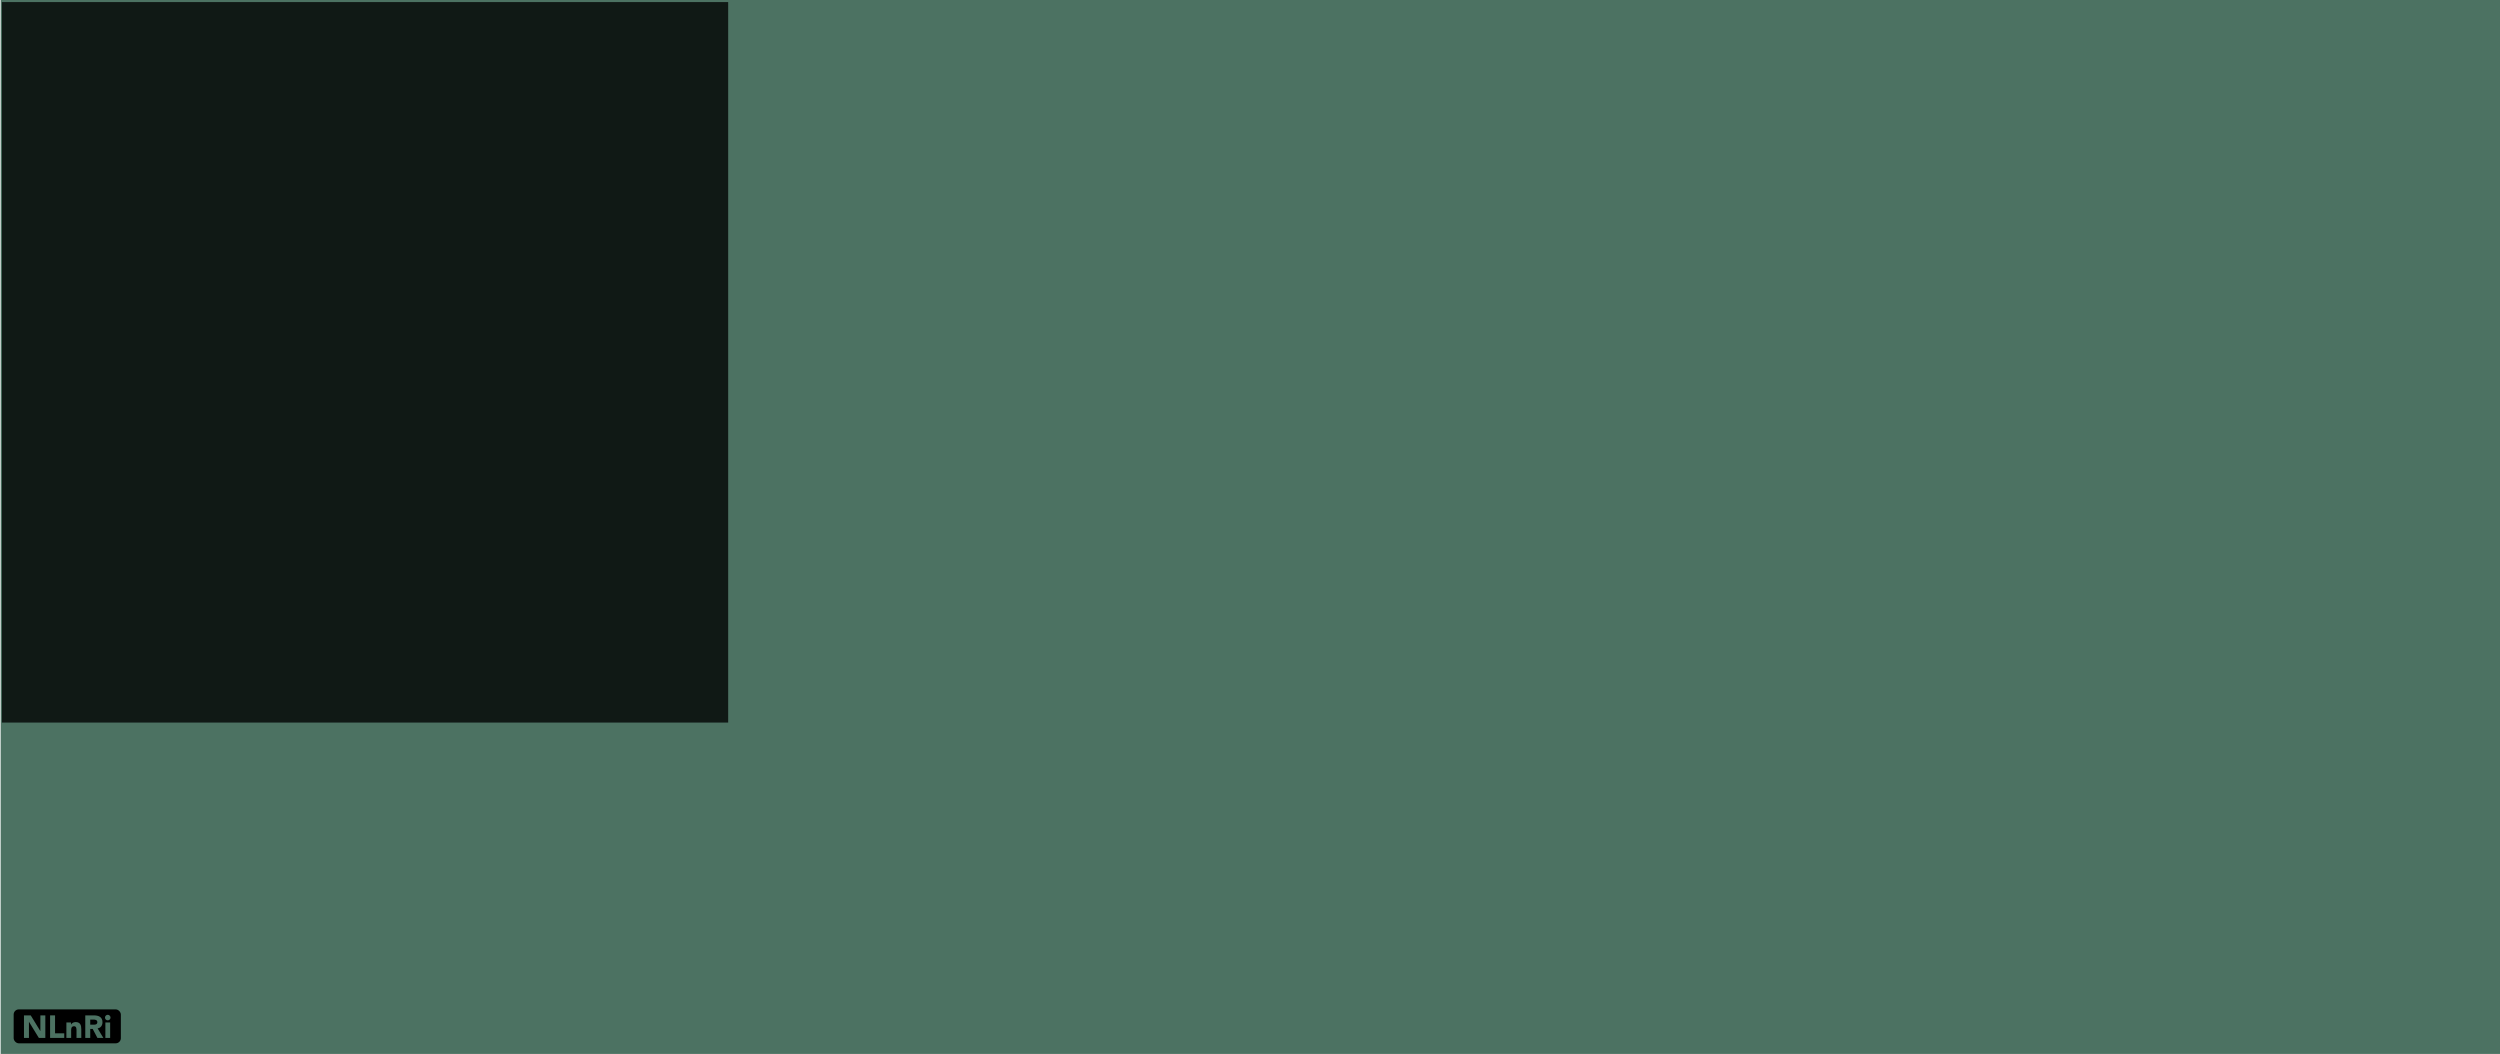 <?xml version="1.0" encoding="UTF-8" standalone="no"?>
<!-- Created with Inkscape (http://www.inkscape.org/) -->

<svg
   xmlns:dc="http://purl.org/dc/elements/1.1/"
   xmlns:cc="http://creativecommons.org/ns#"
   xmlns:rdf="http://www.w3.org/1999/02/22-rdf-syntax-ns#"
   xmlns:svg="http://www.w3.org/2000/svg"
   xmlns="http://www.w3.org/2000/svg"
   xmlns:sodipodi="http://sodipodi.sourceforge.net/DTD/sodipodi-0.dtd"
   xmlns:inkscape="http://www.inkscape.org/namespaces/inkscape"
   width="12in"
   height="5.059in"
   viewBox="0 0 304.8 128.499"
   version="1.1"
   id="svg47128"
   inkscape:version="0.92.2 (5c3e80d, 2017-08-06)"
   sodipodi:docname="Luci8x8.svg">
  <defs
     id="defs47122" />
  <sodipodi:namedview
     id="base"
     pagecolor="#ffffff"
     bordercolor="#666666"
     borderopacity="1.0"
     inkscape:pageopacity="0.0"
     inkscape:pageshadow="2"
     inkscape:zoom="0.75"
     inkscape:cx="285.7089"
     inkscape:cy="263.35619"
     inkscape:document-units="mm"
     inkscape:current-layer="layer1"
     showgrid="false"
     fit-margin-top="0"
     fit-margin-left="0"
     fit-margin-right="0"
     fit-margin-bottom="0"
     inkscape:window-width="1032"
     inkscape:window-height="673"
     inkscape:window-x="805"
     inkscape:window-y="307"
     inkscape:window-maximized="0"
     units="in" />
  <g
     inkscape:label="Layer 1"
     inkscape:groupmode="layer"
     id="layer1"
     transform="translate(296.409,-84.584)">
    <path
       inkscape:connector-curvature="0"
       style="fill:#000000;fill-opacity:1;stroke:none;stroke-width:0.353"
       d=""
       id="path41697" />
    <path
       inkscape:connector-curvature="0"
       style="fill:#000000;fill-opacity:1;stroke:none;stroke-width:0.353"
       d=""
       id="path41733" />
    <path
       inkscape:connector-curvature="0"
       style="fill:#000000;fill-opacity:1;stroke:none;stroke-width:0.353"
       d=""
       id="path41753" />
    <path
       inkscape:connector-curvature="0"
       style="fill:#000000;fill-opacity:1;stroke:none;stroke-width:0.353"
       d=""
       id="path41773" />
    <path
       inkscape:connector-curvature="0"
       style="fill:#000000;fill-opacity:1;stroke:none;stroke-width:0.353"
       d=""
       id="path41793" />
    <path
       inkscape:connector-curvature="0"
       style="fill:#000000;fill-opacity:1;stroke:none;stroke-width:0.353"
       d=""
       id="path41837" />
    <path
       inkscape:connector-curvature="0"
       style="fill:#000000;fill-opacity:1;stroke:none;stroke-width:0.353"
       d=""
       id="path42081" />
    <path
       inkscape:connector-curvature="0"
       style="fill:#000000;fill-opacity:1;stroke:none;stroke-width:0.353"
       d=""
       id="path42117" />
    <path
       inkscape:connector-curvature="0"
       style="fill:#000000;fill-opacity:1;stroke:none;stroke-width:0.353"
       d=""
       id="path42137" />
    <path
       inkscape:connector-curvature="0"
       style="fill:#000000;fill-opacity:1;stroke:none;stroke-width:0.353"
       d=""
       id="path42157" />
    <path
       inkscape:connector-curvature="0"
       style="fill:#000000;fill-opacity:1;stroke:none;stroke-width:0.353"
       d=""
       id="path42177" />
    <path
       inkscape:connector-curvature="0"
       style="fill:#000000;fill-opacity:1;stroke:none;stroke-width:0.353"
       d=""
       id="path42213" />
    <path
       inkscape:connector-curvature="0"
       style="fill:#000000;fill-opacity:1;stroke:none;stroke-width:0.353"
       d=""
       id="path42233" />
    <path
       inkscape:connector-curvature="0"
       style="fill:#000000;fill-opacity:1;stroke:none;stroke-width:0.353"
       d=""
       id="path42253" />
    <path
       inkscape:connector-curvature="0"
       style="fill:#000000;fill-opacity:1;stroke:none;stroke-width:0.353"
       d=""
       id="path42273" />
    <path
       inkscape:connector-curvature="0"
       style="fill:#000000;fill-opacity:1;stroke:none;stroke-width:0.353"
       d=""
       id="path42293" />
    <path
       inkscape:connector-curvature="0"
       style="fill:#000000;fill-opacity:1;stroke:none;stroke-width:0.353"
       d=""
       id="path42313" />
    <path
       inkscape:connector-curvature="0"
       style="fill:#000000;fill-opacity:1;stroke:none;stroke-width:0.353"
       d=""
       id="path42333" />
    <path
       inkscape:connector-curvature="0"
       style="fill:#000000;fill-opacity:1;stroke:none;stroke-width:0.353"
       d=""
       id="path42369" />
    <path
       inkscape:connector-curvature="0"
       style="fill:#000000;fill-opacity:1;stroke:none;stroke-width:0.353"
       d=""
       id="path42389" />
    <path
       inkscape:connector-curvature="0"
       style="fill:#e6e6e6;fill-opacity:1;stroke:none;stroke-width:0.353"
       d=""
       id="path42457" />
    <path
       inkscape:connector-curvature="0"
       style="fill:#e6e6e6;fill-opacity:1;stroke:none;stroke-width:0.353"
       d=""
       id="path42477" />
    <path
       inkscape:connector-curvature="0"
       style="fill:#e6e6e6;fill-opacity:1;stroke:none;stroke-width:0.353"
       d=""
       id="path42493" />
    <path
       inkscape:connector-curvature="0"
       style="fill:#e6e6e6;fill-opacity:1;stroke:none;stroke-width:0.353"
       d=""
       id="path42509" />
    <path
       inkscape:connector-curvature="0"
       style="fill:#e6e6e6;fill-opacity:1;stroke:none;stroke-width:0.353"
       d=""
       id="path42525" />
    <path
       inkscape:connector-curvature="0"
       style="fill:#e6e6e6;fill-opacity:1;stroke:none;stroke-width:0.353"
       d=""
       id="path42541" />
    <path
       inkscape:connector-curvature="0"
       style="fill:#e6e6e6;fill-opacity:1;stroke:none;stroke-width:0.353"
       d=""
       id="path42557" />
    <path
       inkscape:connector-curvature="0"
       style="fill:#e6e6e6;fill-opacity:1;stroke:none;stroke-width:0.353"
       d=""
       id="path42573" />
    <path
       inkscape:connector-curvature="0"
       style="fill:#e6e6e6;fill-opacity:1;stroke:none;stroke-width:0.353"
       d=""
       id="path42589" />
    <path
       inkscape:connector-curvature="0"
       style="fill:#e6e6e6;fill-opacity:1;stroke:none;stroke-width:0.353"
       d=""
       id="path42605" />
    <path
       inkscape:connector-curvature="0"
       style="fill:#e6e6e6;fill-opacity:1;stroke:none;stroke-width:0.353"
       d=""
       id="path42625" />
    <path
       inkscape:connector-curvature="0"
       style="fill:#e6e6e6;fill-opacity:1;stroke:none;stroke-width:0.353"
       d=""
       id="path42645" />
    <path
       inkscape:connector-curvature="0"
       style="fill:#e6e6e6;fill-opacity:1;stroke:none;stroke-width:0.353"
       d=""
       id="path42665" />
    <path
       inkscape:connector-curvature="0"
       style="fill:#e6e6e6;fill-opacity:1;stroke:none;stroke-width:0.353"
       d=""
       id="path42685" />
    <path
       inkscape:connector-curvature="0"
       style="fill:#e6e6e6;fill-opacity:1;stroke:none;stroke-width:0.353"
       d=""
       id="path42705" />
    <path
       inkscape:connector-curvature="0"
       style="fill:#e6e6e6;fill-opacity:1;stroke:none;stroke-width:0.353"
       d=""
       id="path42725" />
    <path
       inkscape:connector-curvature="0"
       style="fill:#000000;fill-opacity:1;stroke:none;stroke-width:0.353"
       d=""
       id="path42745" />
    <path
       inkscape:connector-curvature="0"
       style="fill:#000000;fill-opacity:1;stroke:none;stroke-width:0.353"
       d=""
       id="path42765" />
    <path
       inkscape:connector-curvature="0"
       style="fill:#000000;fill-opacity:1;stroke:none;stroke-width:0.353"
       d=""
       id="path42785" />
    <path
       inkscape:connector-curvature="0"
       style="fill:#000000;fill-opacity:1;stroke:none;stroke-width:0.353"
       d=""
       id="path42805" />
    <path
       inkscape:connector-curvature="0"
       style="fill:#000000;fill-opacity:1;stroke:none;stroke-width:0.353"
       d=""
       id="path42825" />
    <path
       inkscape:connector-curvature="0"
       style="fill:#000000;fill-opacity:1;stroke:none;stroke-width:0.353"
       d=""
       id="path42845" />
    <path
       inkscape:connector-curvature="0"
       style="fill:#000000;fill-opacity:1;stroke:none;stroke-width:0.353"
       d=""
       id="path42865" />
    <path
       inkscape:connector-curvature="0"
       style="fill:#000000;fill-opacity:1;stroke:none;stroke-width:0.353"
       d=""
       id="path42885" />
    <path
       inkscape:connector-curvature="0"
       style="fill:#000000;fill-opacity:1;stroke:none;stroke-width:0.353"
       d=""
       id="path42905" />
    <path
       inkscape:connector-curvature="0"
       style="fill:#000000;fill-opacity:1;stroke:none;stroke-width:0.353"
       d=""
       id="path42925" />
    <path
       inkscape:connector-curvature="0"
       style="fill:#000000;fill-opacity:1;stroke:none;stroke-width:0.353"
       d=""
       id="path42945" />
    <path
       inkscape:connector-curvature="0"
       style="fill:#000000;fill-opacity:1;stroke:none;stroke-width:0.353"
       d=""
       id="path42965" />
    <path
       inkscape:connector-curvature="0"
       style="fill:#000000;fill-opacity:1;stroke:none;stroke-width:0.353"
       d=""
       id="path42985" />
    <path
       inkscape:connector-curvature="0"
       style="fill:#000000;fill-opacity:1;stroke:none;stroke-width:0.353"
       d=""
       id="path43005" />
    <path
       inkscape:connector-curvature="0"
       style="fill:#000000;fill-opacity:1;stroke:none;stroke-width:0.353"
       d=""
       id="path43025" />
    <path
       inkscape:connector-curvature="0"
       style="fill:#000000;fill-opacity:1;stroke:none;stroke-width:0.353"
       d=""
       id="path43045" />
    <path
       style="opacity:1;vector-effect:none;fill:#4c7262;fill-opacity:1;fill-rule:evenodd;stroke:none;stroke-width:1.969;stroke-linecap:butt;stroke-linejoin:round;stroke-miterlimit:4;stroke-dasharray:none;stroke-dashoffset:0;stroke-opacity:1;paint-order:normal"
       d="M -296.331,84.502 H 8.468 V 213.374 H -296.331 Z"
       id="rect817"
       inkscape:connector-curvature="0" />
    <g
       id="g921"
       transform="translate(-300.116,-37.011)">
      <rect
         style="fill:#000000;fill-opacity:1;stroke:none;stroke-width:0.172;stroke-opacity:1"
         id="rect883"
         width="13.068"
         height="4.137"
         x="5.372"
         y="244.661"
         ry="0.628" />
      <g
         aria-label="NLnRi"
         style="font-style:normal;font-variant:normal;font-weight:800;font-stretch:normal;font-size:3.881px;line-height:1.25;font-family:Avenir;-inkscape-font-specification:'Avenir, Ultra-Bold';font-variant-ligatures:normal;font-variant-caps:normal;font-variant-numeric:normal;font-feature-settings:normal;text-align:start;letter-spacing:0px;word-spacing:0px;writing-mode:lr-tb;text-anchor:start;fill:#4c7262;fill-opacity:1;stroke:none;stroke-width:0.265"
         id="text881">
        <path
           d="m 6.63,245.39 h 0.823 l 1.168,1.909 h 0.008 v -1.909 h 0.605 v 2.747 H 8.442 L 7.243,246.182 h -0.008 v 1.956 H 6.63 Z"
           style="font-style:normal;font-variant:normal;font-weight:800;font-stretch:normal;font-size:3.881px;font-family:Avenir;-inkscape-font-specification:'Avenir, Ultra-Bold';font-variant-ligatures:normal;font-variant-caps:normal;font-variant-numeric:normal;font-feature-settings:normal;text-align:start;writing-mode:lr-tb;text-anchor:start;fill:#4c7262;fill-opacity:1;stroke-width:0.265"
           id="path878"
           inkscape:connector-curvature="0" />
        <path
           d="m 9.814,245.39 h 0.605 v 2.189 h 1.121 v 0.559 H 9.814 Z"
           style="font-style:normal;font-variant:normal;font-weight:800;font-stretch:normal;font-size:3.881px;font-family:Avenir;-inkscape-font-specification:'Avenir, Ultra-Bold';font-variant-ligatures:normal;font-variant-caps:normal;font-variant-numeric:normal;font-feature-settings:normal;text-align:start;writing-mode:lr-tb;text-anchor:start;fill:#4c7262;fill-opacity:1;stroke-width:0.265"
           id="path880"
           inkscape:connector-curvature="0" />
        <path
           d="m 11.801,246.252 h 0.559 v 0.256 h 0.008 q 0.027,-0.054 0.078,-0.109 0.05,-0.054 0.12,-0.097 0.07,-0.043 0.159,-0.07 0.089,-0.027 0.194,-0.027 0.221,0 0.357,0.07 0.136,0.066 0.21,0.186 0.078,0.12 0.105,0.283 0.027,0.163 0.027,0.353 v 1.04 H 13.035 v -0.924 q 0,-0.082 -0.008,-0.167 -0.004,-0.089 -0.035,-0.163 -0.027,-0.074 -0.089,-0.12 -0.058,-0.047 -0.171,-0.047 -0.113,0 -0.182,0.043 -0.07,0.039 -0.109,0.109 -0.035,0.066 -0.047,0.151 -0.012,0.085 -0.012,0.179 v 0.939 h -0.582 z"
           style="font-style:normal;font-variant:normal;font-weight:800;font-stretch:normal;font-size:3.881px;font-family:Avenir;-inkscape-font-specification:'Avenir, Ultra-Bold';font-variant-ligatures:normal;font-variant-caps:normal;font-variant-numeric:normal;font-feature-settings:normal;text-align:start;writing-mode:lr-tb;text-anchor:start;fill:#4c7262;fill-opacity:1;stroke-width:0.265"
           id="path882"
           inkscape:connector-curvature="0" />
        <path
           d="m 14.103,245.39 h 1.063 q 0.21,0 0.396,0.043 0.19,0.039 0.33,0.136 0.144,0.093 0.225,0.256 0.085,0.159 0.085,0.4 0,0.291 -0.151,0.497 -0.151,0.202 -0.442,0.256 l 0.699,1.16 h -0.726 l -0.574,-1.098 h -0.299 v 1.098 h -0.605 z m 0.605,1.137 h 0.357 q 0.081,0 0.171,-0.004 0.093,-0.008 0.167,-0.035 0.074,-0.031 0.12,-0.093 0.05,-0.062 0.05,-0.175 0,-0.105 -0.043,-0.167 -0.043,-0.062 -0.109,-0.093 -0.066,-0.035 -0.151,-0.047 -0.085,-0.012 -0.167,-0.012 h -0.396 z"
           style="font-style:normal;font-variant:normal;font-weight:800;font-stretch:normal;font-size:3.881px;font-family:Avenir;-inkscape-font-specification:'Avenir, Ultra-Bold';font-variant-ligatures:normal;font-variant-caps:normal;font-variant-numeric:normal;font-feature-settings:normal;text-align:start;writing-mode:lr-tb;text-anchor:start;fill:#4c7262;fill-opacity:1;stroke-width:0.265"
           id="path884"
           inkscape:connector-curvature="0" />
        <path
           d="m 16.554,246.252 h 0.582 v 1.886 H 16.554 Z m -0.047,-0.594 q 0,-0.14 0.097,-0.237 0.101,-0.101 0.241,-0.101 0.14,0 0.237,0.101 0.101,0.097 0.101,0.237 0,0.14 -0.101,0.241 -0.097,0.097 -0.237,0.097 -0.14,0 -0.241,-0.097 -0.097,-0.101 -0.097,-0.241 z"
           style="font-style:normal;font-variant:normal;font-weight:800;font-stretch:normal;font-size:3.881px;font-family:Avenir;-inkscape-font-specification:'Avenir, Ultra-Bold';font-variant-ligatures:normal;font-variant-caps:normal;font-variant-numeric:normal;font-feature-settings:normal;text-align:start;writing-mode:lr-tb;text-anchor:start;fill:#4c7262;fill-opacity:1;stroke-width:0.265"
           id="path886"
           inkscape:connector-curvature="0" />
      </g>
    </g>
    <path
       style="fill:#000000;fill-opacity:0.784;stroke-width:1.106"
       d="m -296.177,84.837 h 88.547 V 172.679 h -88.547 z"
       id="rect4572"
       inkscape:connector-curvature="0" />
  </g>
</svg>
